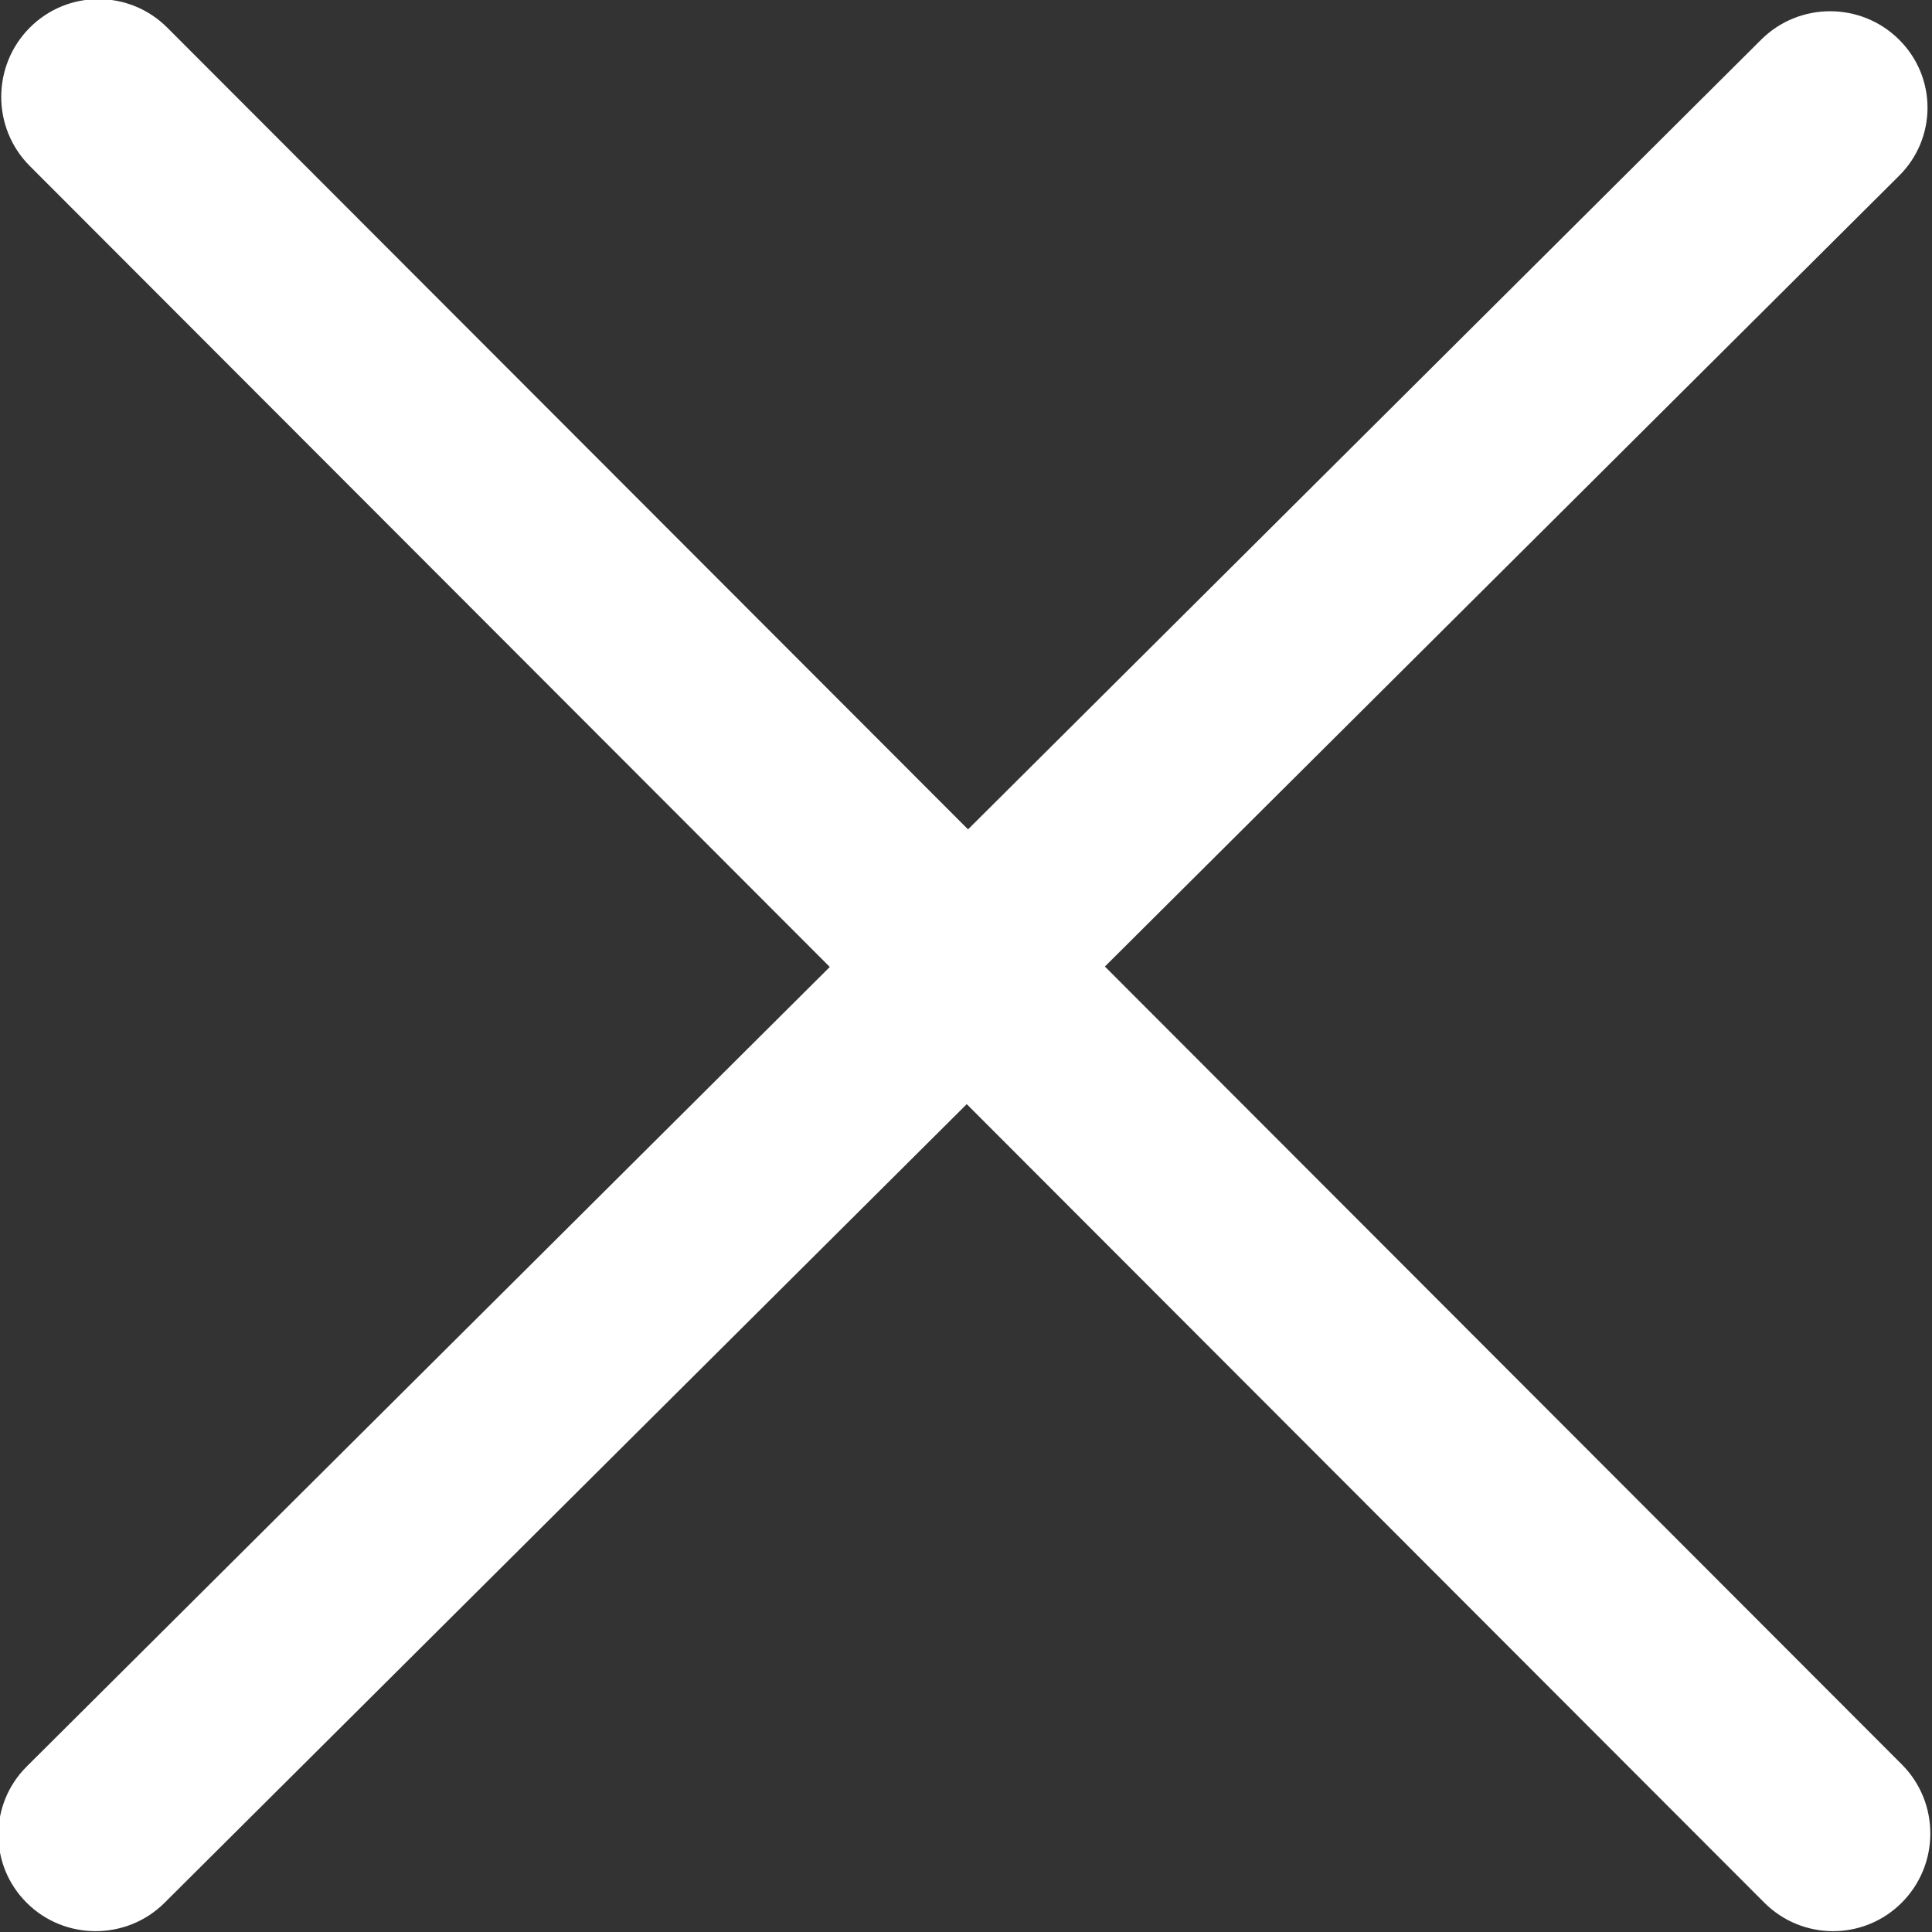 <svg width="18" height="18" viewBox="0 0 18 18" fill="none" xmlns="http://www.w3.org/2000/svg">
<rect x="0" y="0" width="18" height="18" fill="#333333" stroke="none"/>
<path d="M10.294 9.005L17.692 1.639C18.047 1.288 18.047 0.719 17.692 0.368C17.338 0.017 16.764 0.017 16.41 0.368L9.019 7.727L1.559 0.258C1.205 -0.097 0.63 -0.097 0.277 0.258C-0.077 0.614 -0.077 1.191 0.277 1.546L7.731 9.009L0.25 16.457C-0.104 16.809 -0.104 17.378 0.25 17.729C0.603 18.08 1.178 18.08 1.532 17.729L9.007 10.287L16.437 17.726C16.791 18.081 17.365 18.081 17.719 17.726C18.073 17.37 18.073 16.794 17.719 16.439L10.294 9.005Z" fill="white"/>
</svg>
